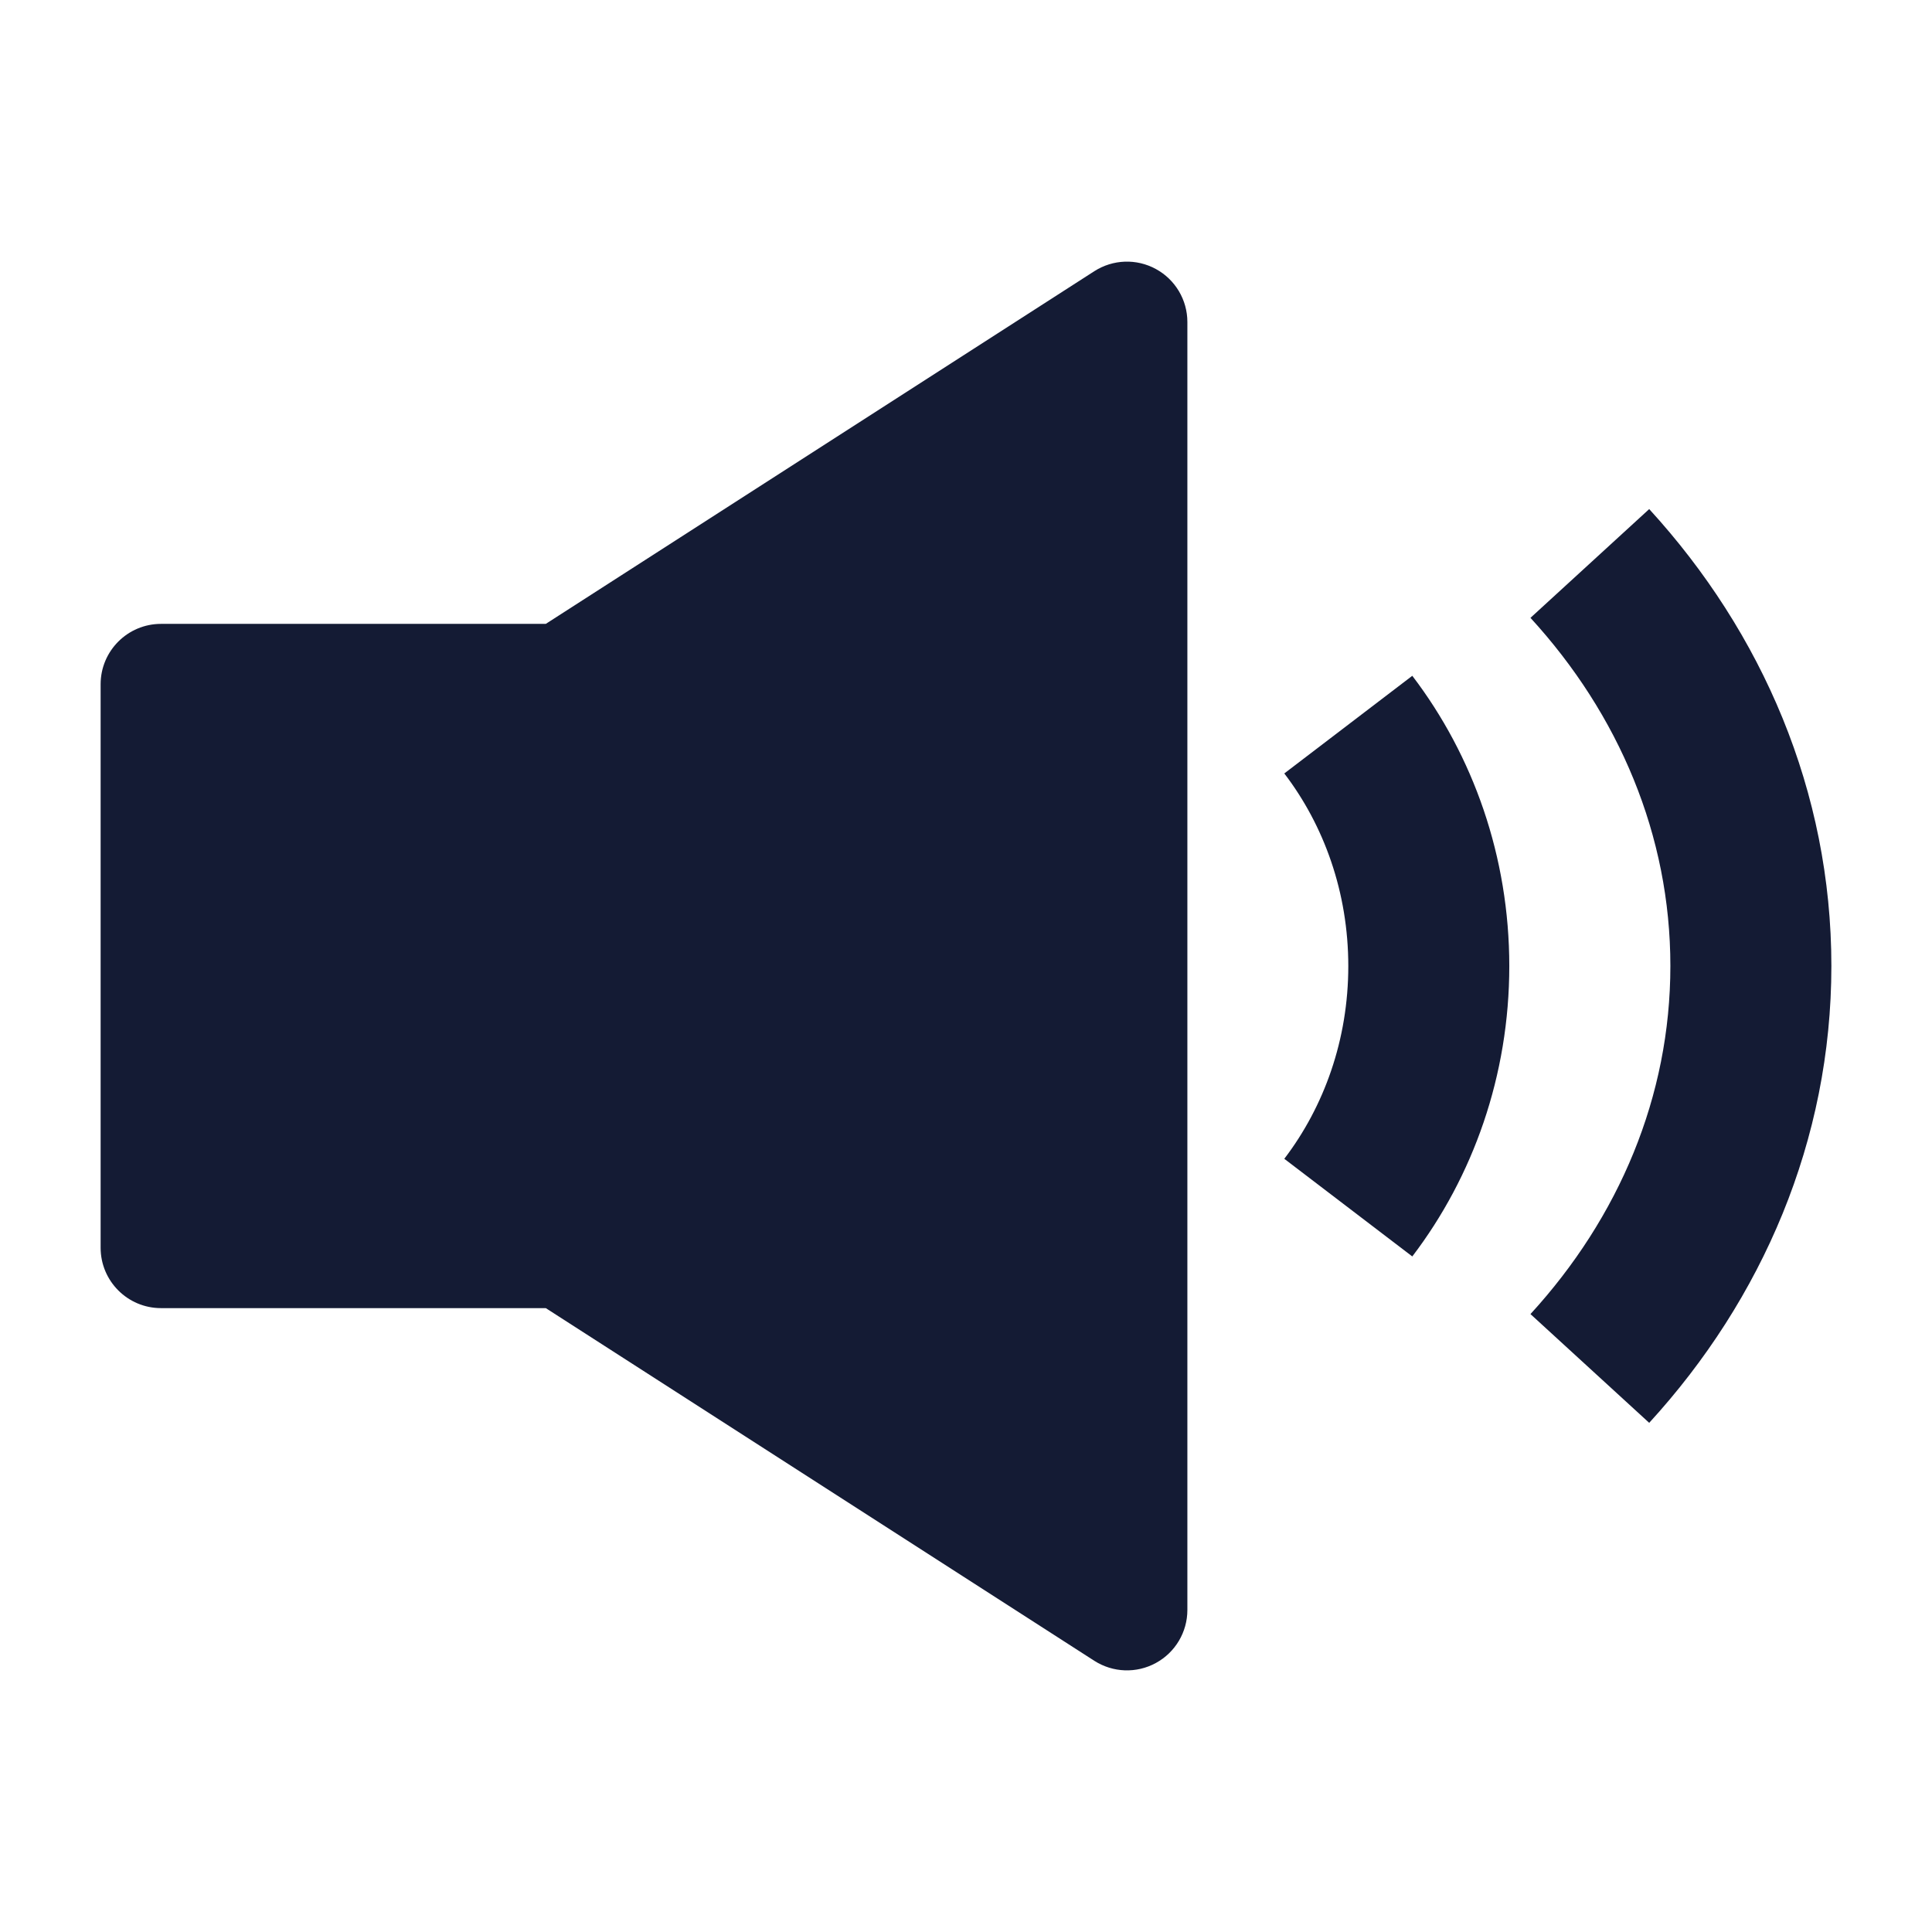 <svg width="24" height="24" viewBox="0 0 24 24" fill="none" xmlns="http://www.w3.org/2000/svg">
<path fill-rule="evenodd" clip-rule="evenodd" d="M16.749 12.001C16.749 11.086 16.448 10.255 15.954 9.608L17.544 8.395C18.3 9.386 18.749 10.643 18.749 12.001C18.749 13.359 18.3 14.616 17.544 15.608L15.954 14.395C16.448 13.747 16.749 12.916 16.749 12.001Z" fill="#141B34"/>
<path fill-rule="evenodd" clip-rule="evenodd" d="M20.75 11.999C20.75 10.379 20.111 8.874 19.012 7.675L20.487 6.324C21.89 7.857 22.75 9.832 22.75 11.999C22.75 14.167 21.89 16.142 20.487 17.675L19.012 16.324C20.111 15.124 20.75 13.62 20.75 11.999Z" fill="#141B34"/>
<path d="M14.359 3.342C14.6 3.473 14.75 3.726 14.75 4V20C14.75 20.274 14.6 20.527 14.359 20.658C14.118 20.79 13.825 20.779 13.594 20.631L6.78 16.25H2C1.586 16.25 1.25 15.914 1.25 15.5V8.5C1.25 8.086 1.586 7.75 2 7.75H6.78L13.594 3.369C13.825 3.221 14.118 3.21 14.359 3.342Z" fill="#141B34"/>
</svg>
